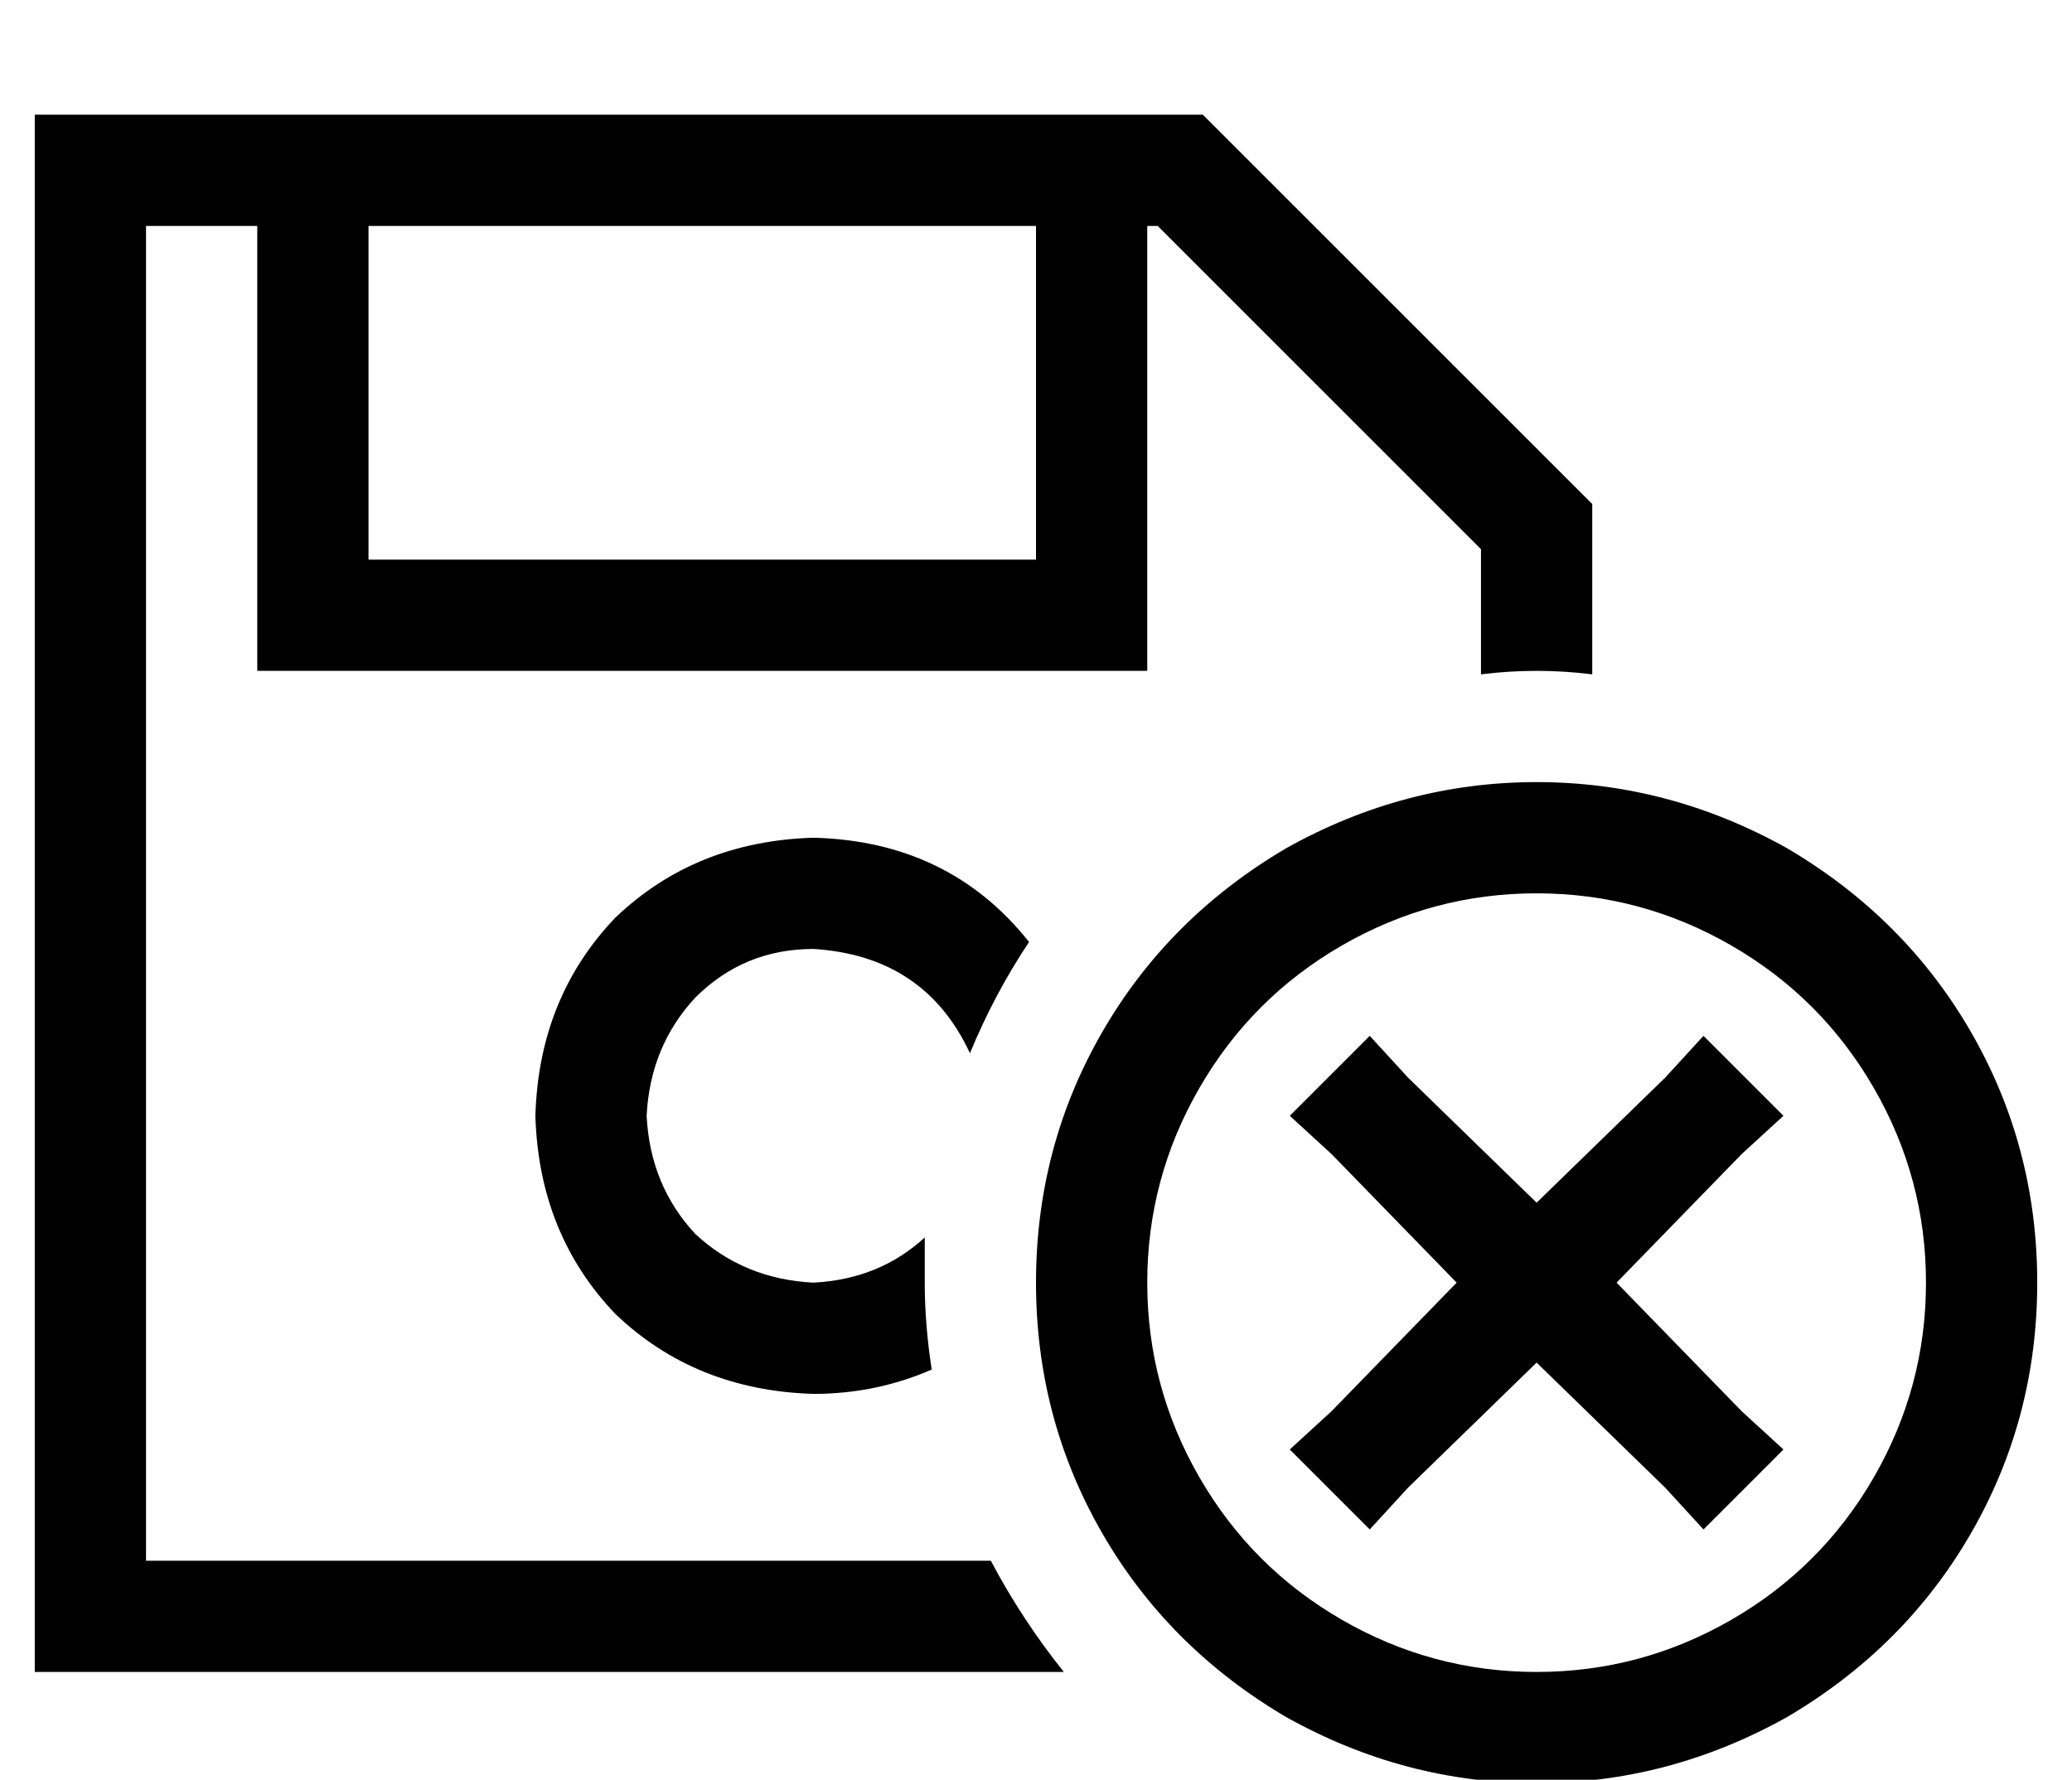 <?xml version="1.0" standalone="no"?>
<!DOCTYPE svg PUBLIC "-//W3C//DTD SVG 1.1//EN" "http://www.w3.org/Graphics/SVG/1.1/DTD/svg11.dtd" >
<svg xmlns="http://www.w3.org/2000/svg" xmlns:xlink="http://www.w3.org/1999/xlink" version="1.1" viewBox="-10 -40 596 512">
   <path fill="currentColor"
d="M32 441h-32h32h-32v-32v0v-384v0v-32v0h32h304l112 112v0v49v0q-8 -1 -16 -1t-16 1v-36v0l-93 -93v0h-3v0v112v0v16v0h-16h-240v-16v0v-112v0h-32v0v384v0h243v0q9 17 21 32h-264v0zM224 201q39 1 62 30q-10 15 -17 32q-13 -28 -45 -30q-20 0 -34 14q-13 14 -14 34
q1 20 14 34q14 13 34 14q19 -1 32 -13v13q0 12 2 25q-16 7 -34 7q-34 -1 -57 -23q-22 -23 -23 -57q1 -34 23 -57q23 -22 57 -23v0zM96 25v96v-96v96h192v0v-96v0h-192v0zM544 329q0 -30 -15 -56v0v0q-15 -26 -41 -41t-56 -15t-56 15t-41 41t-15 56t15 56t41 41t56 15t56 -15
t41 -41t15 -56v0zM288 329q0 -39 19 -72v0v0q19 -33 53 -53q34 -19 72 -19t72 19q34 20 53 53t19 72t-19 72t-53 53q-34 19 -72 19t-72 -19q-34 -20 -53 -53t-19 -72v0zM491 292l-36 37l36 -37l-36 37l36 37v0l12 11v0l-23 23v0l-11 -12v0l-37 -36v0l-37 36v0l-11 12v0
l-23 -23v0l12 -11v0l36 -37v0l-36 -37v0l-12 -11v0l23 -23v0l11 12v0l37 36v0l37 -36v0l11 -12v0l23 23v0l-12 11v0z" />
</svg>

